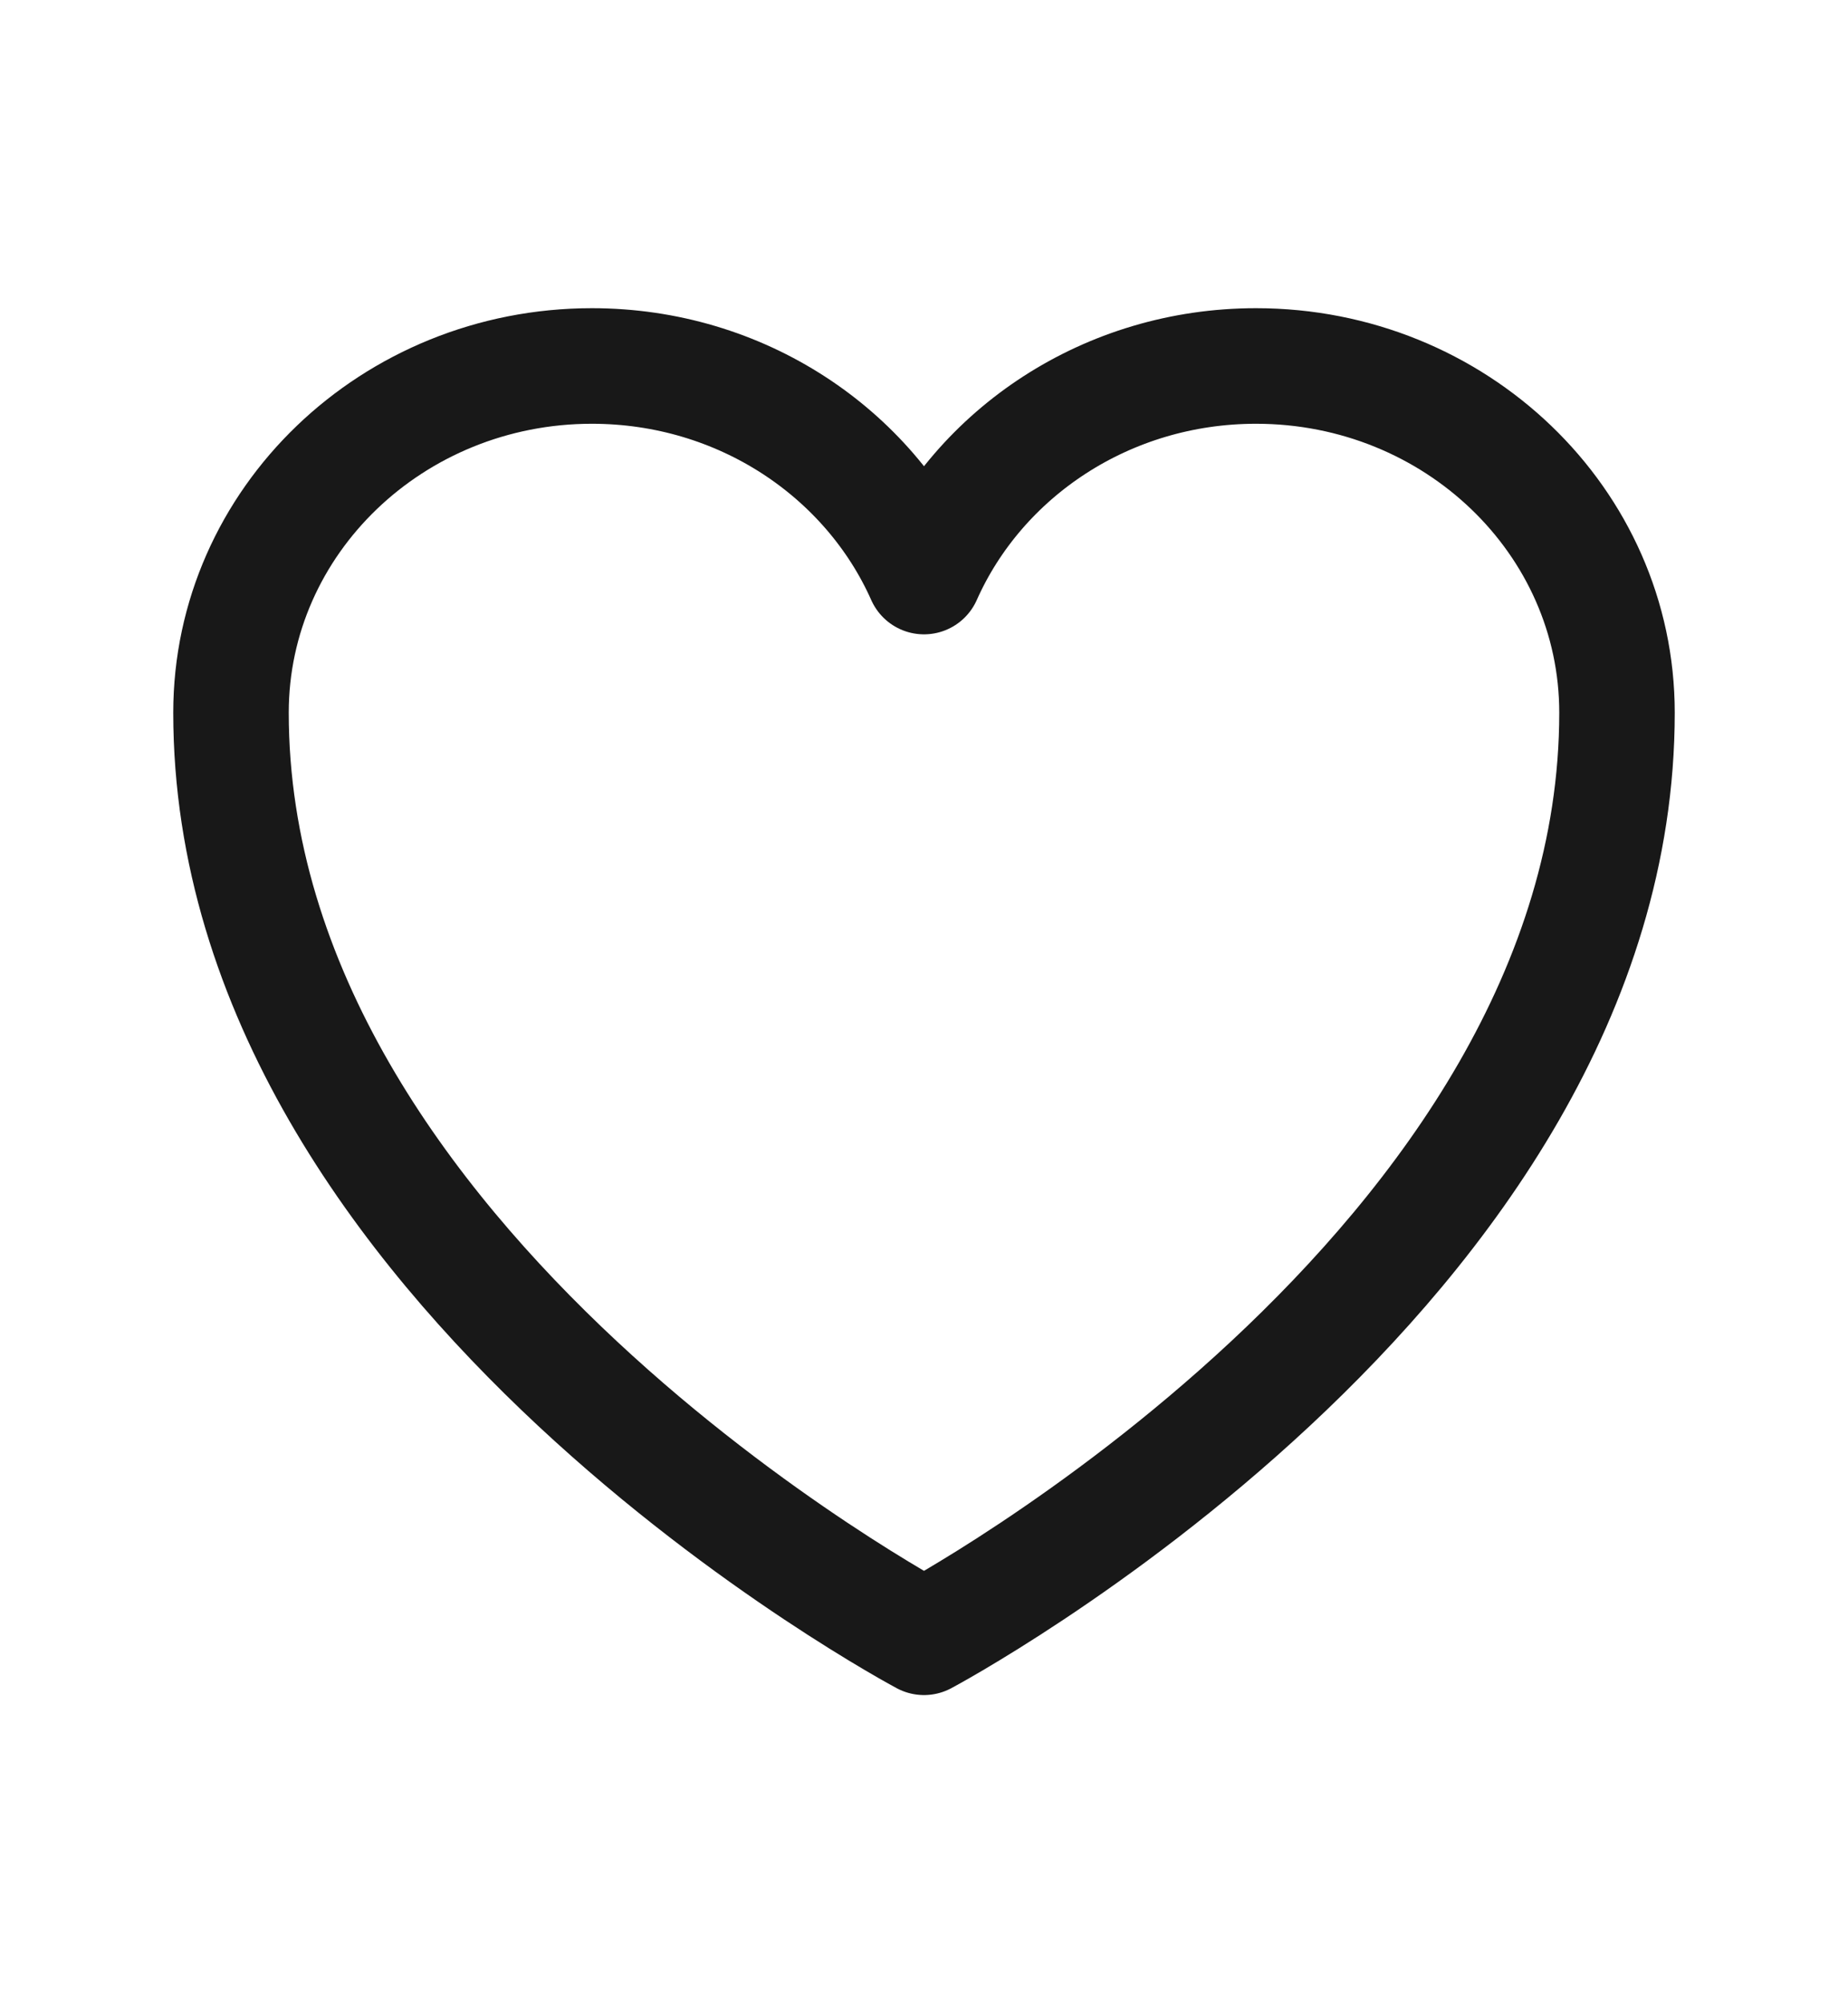 <svg width="24" height="26" viewBox="0 0 24 26" fill="none" xmlns="http://www.w3.org/2000/svg">
<path d="M21 9.25C21 6.765 18.901 4.75 16.312 4.75C14.377 4.75 12.715 5.876 12 7.483C11.285 5.876 9.623 4.75 7.687 4.75C5.1 4.75 3 6.765 3 9.25C3 16.47 12 21.25 12 21.25C12 21.25 21 16.47 21 9.25Z" stroke="#181818" stroke-width="1.5" stroke-linecap="round" stroke-linejoin="round"/>
</svg>
